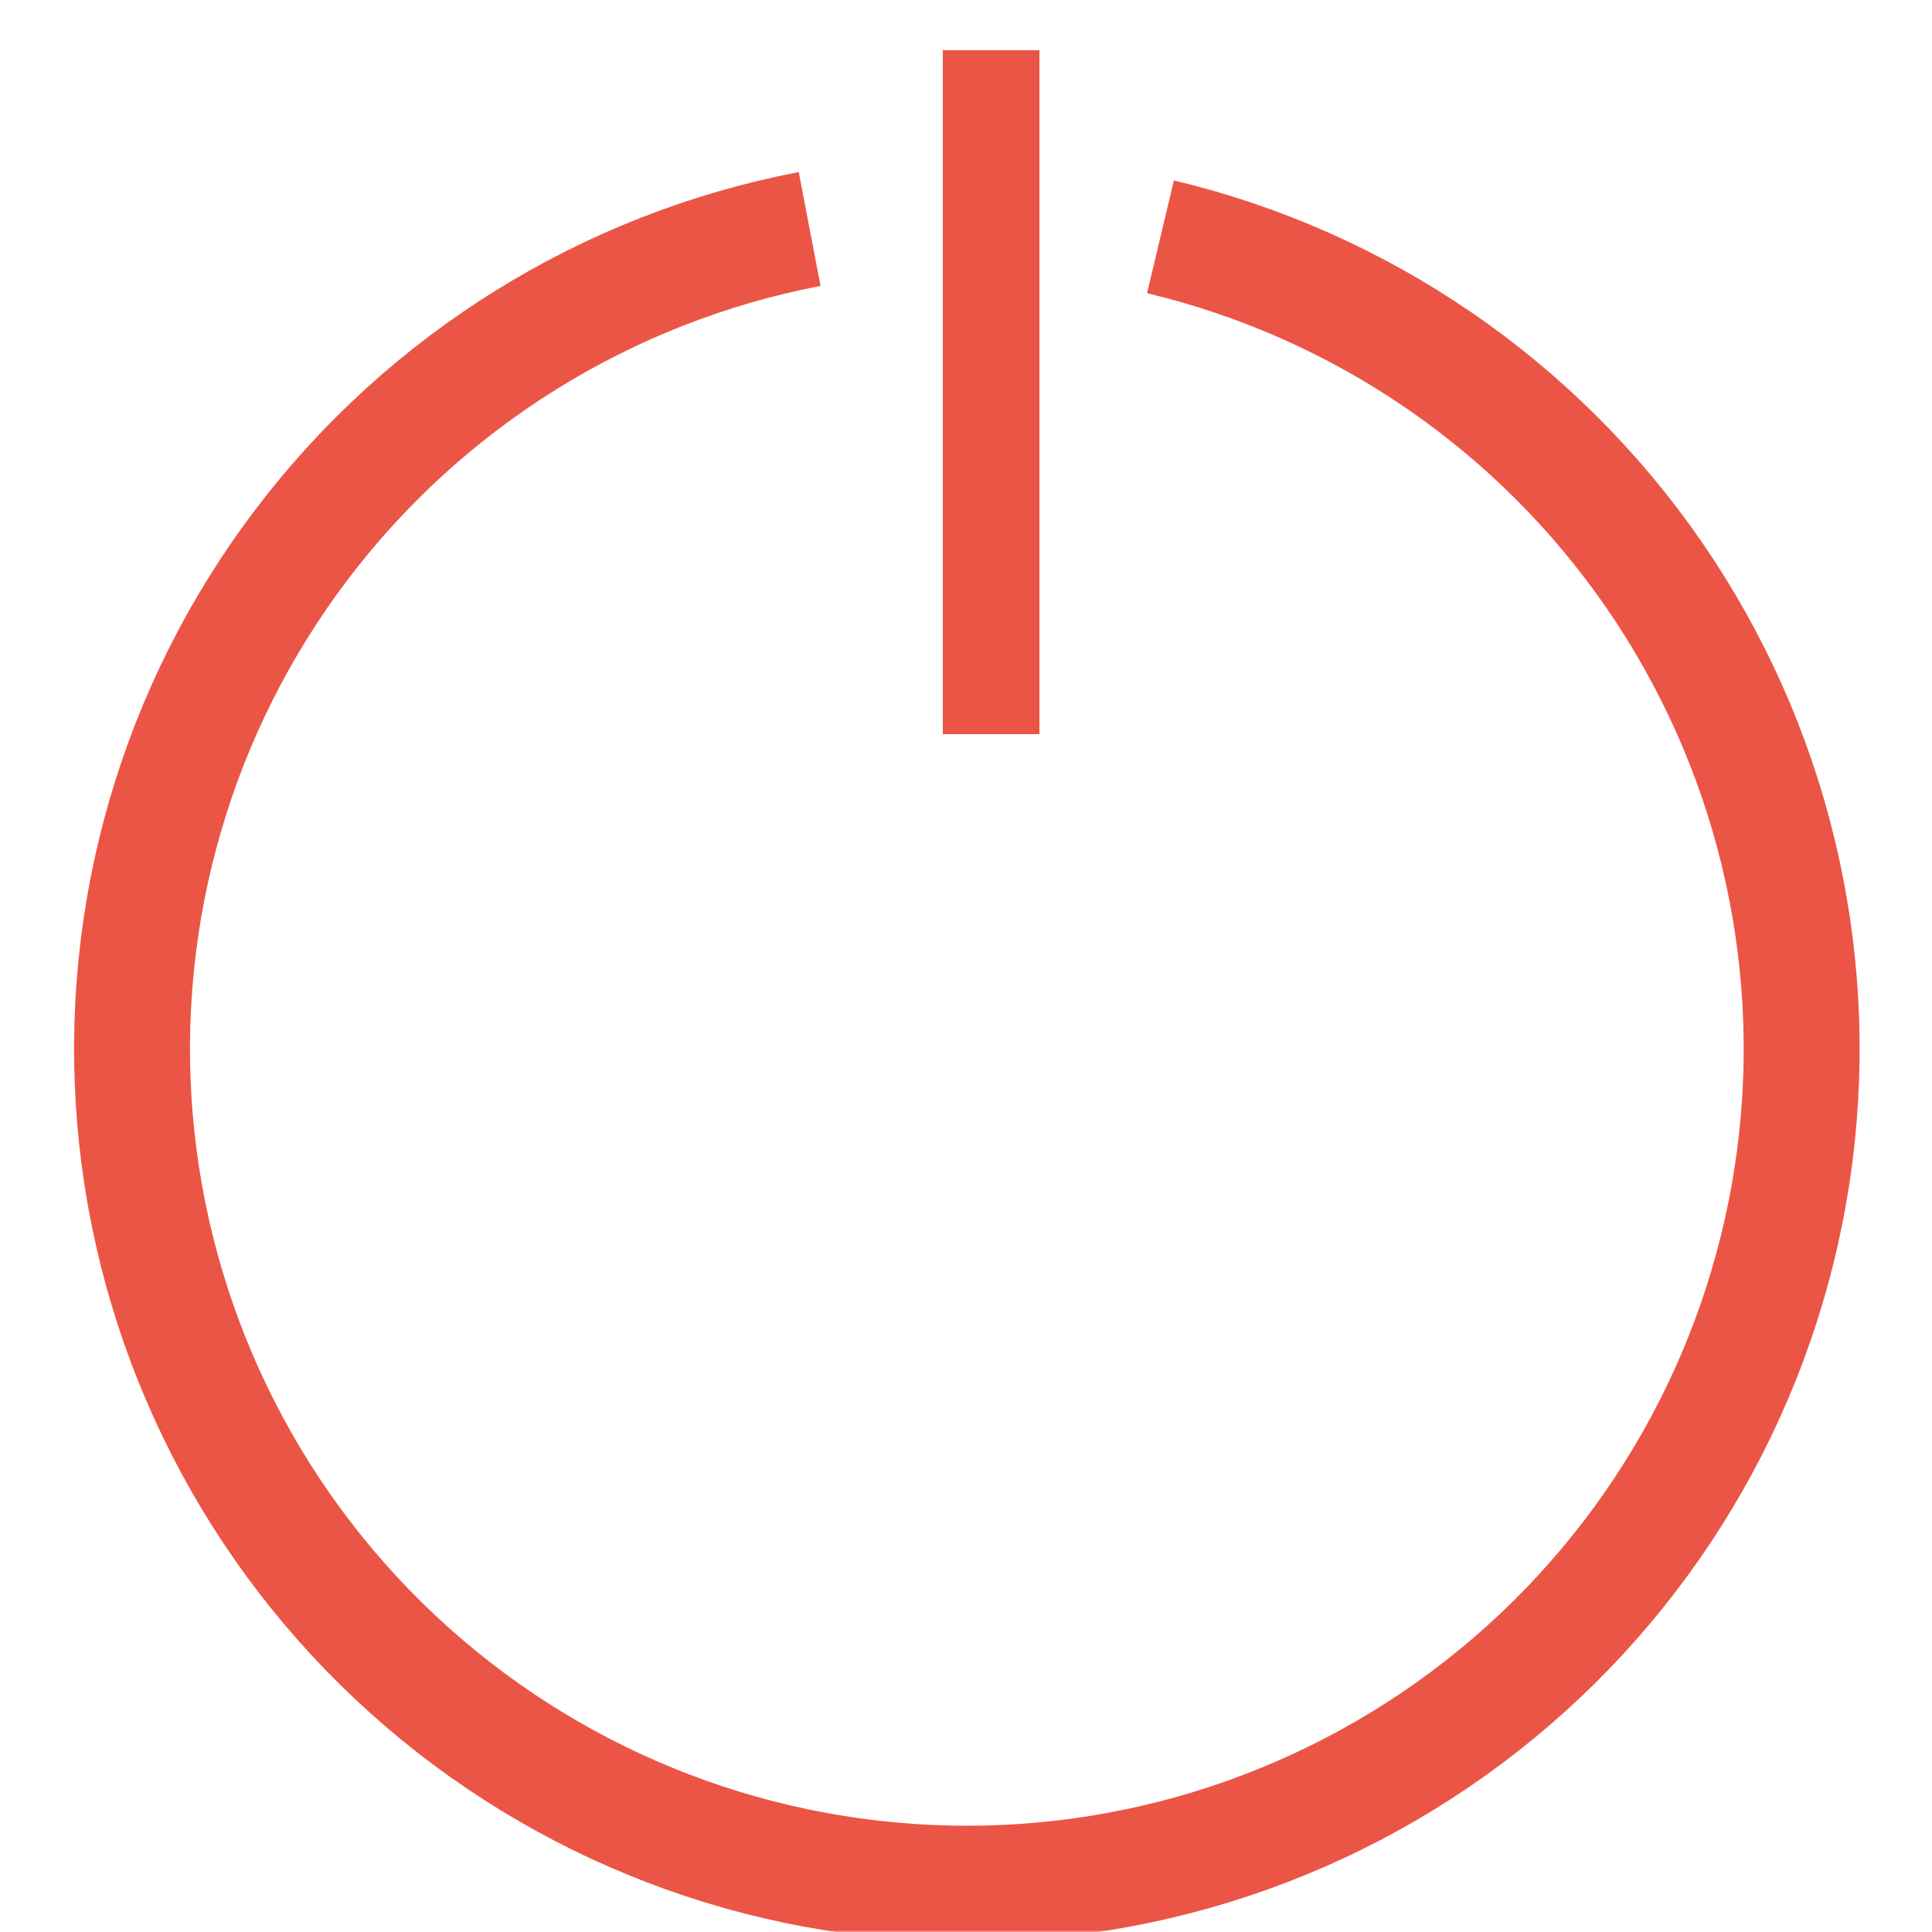 <svg width="500" height="500" viewBox="0 0 500 500" fill="none" xmlns="http://www.w3.org/2000/svg">
<g clip-path="url(#clip0_22_338)">
<mask id="mask0_22_338" style="mask-type:luminance" maskUnits="userSpaceOnUse" x="0" y="0" width="500" height="500">
<path d="M500 0H0V500H500V0Z" fill="white"/>
</mask>
<g mask="url(#mask0_22_338)">
<path d="M300.331 61.288C352.223 73.662 397.702 104.797 428.012 148.698C458.321 192.598 471.317 246.16 464.496 299.069C457.677 351.979 431.522 400.494 391.071 435.273C350.619 470.052 298.731 488.636 245.397 487.446C192.063 486.254 141.055 465.375 102.196 428.826C63.337 392.275 39.373 342.642 34.921 289.481C30.468 236.32 45.841 183.391 78.079 140.886C110.318 98.382 157.141 69.307 209.535 59.262" stroke="#EB5546" stroke-width="30"/>
<path d="M269 13H244V190H269V13Z" fill="#EB5546"/>
</g>
</g>
<defs>
<clipPath id="clip0_22_338">
<rect width="500" height="500" fill="white"/>
</clipPath>
</defs>
</svg>
